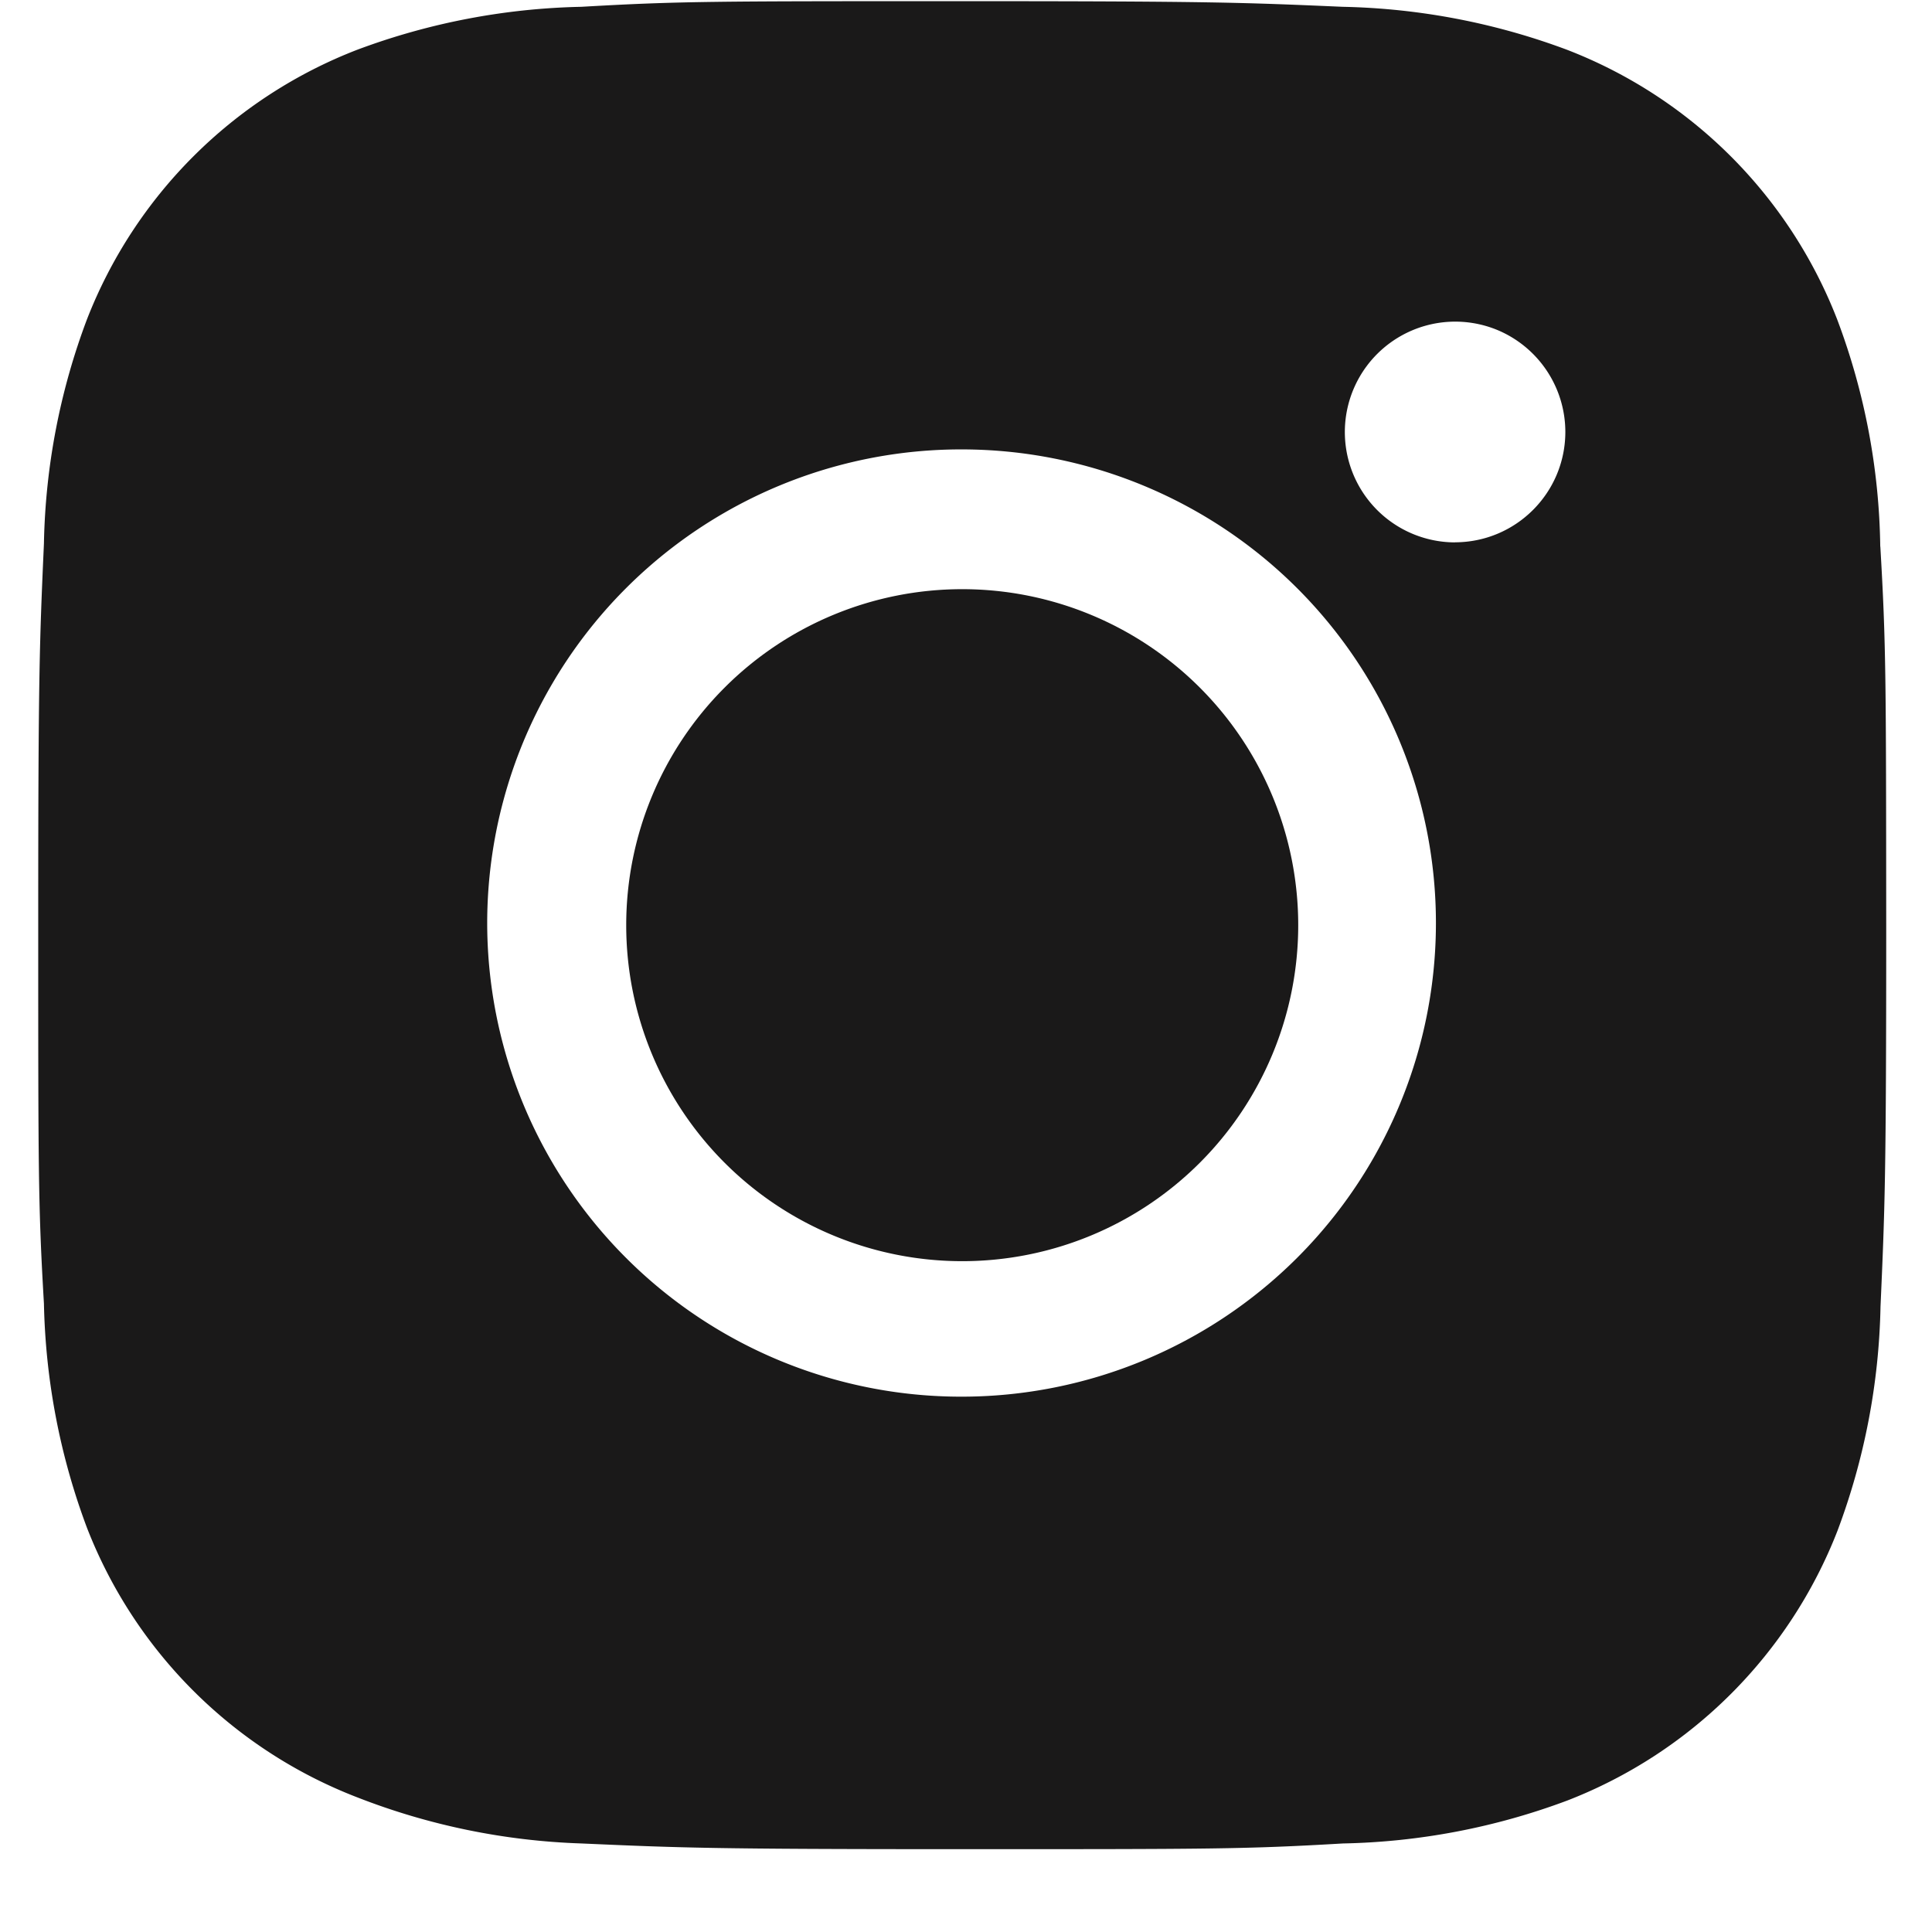 <svg width="23" height="23" fill="none" xmlns="http://www.w3.org/2000/svg"><path d="M22.384 6.507a7.95 7.95 0 00-.512-2.702A5.621 5.621 0 0018.656.593a8.083 8.083 0 00-2.67-.512C14.81.03 14.436.014 11.453.014s-3.366 0-4.533.067a8.082 8.082 0 00-2.669.512 5.63 5.63 0 00-3.217 3.212A7.982 7.982 0 00.523 6.47C.471 7.644.455 8.016.455 10.995c0 2.978 0 3.358.068 4.524.019.913.191 1.813.512 2.668a5.622 5.622 0 003.218 3.21 8.055 8.055 0 002.67.549c1.176.052 1.549.068 4.532.068s3.366 0 4.533-.068a8.06 8.06 0 002.67-.511 5.64 5.64 0 003.217-3.212 8.023 8.023 0 00.512-2.667c.052-1.173.068-1.545.068-4.525-.002-2.978-.002-3.356-.07-4.524zm-10.938 10.12A5.642 5.642 0 015.8 10.988a5.642 5.642 0 015.647-5.638c1.498 0 2.935.594 3.994 1.651a5.634 5.634 0 010 7.974 5.653 5.653 0 01-3.993 1.652zm5.873-10.17a1.314 1.314 0 11.503-2.53 1.316 1.316 0 01.813 1.214c0 .727-.589 1.315-1.316 1.315z" fill="#1A1919"/><path d="M11.455 15.014a4 4 0 100-8 4 4 0 000 8z" fill="#1A1919"/></svg>